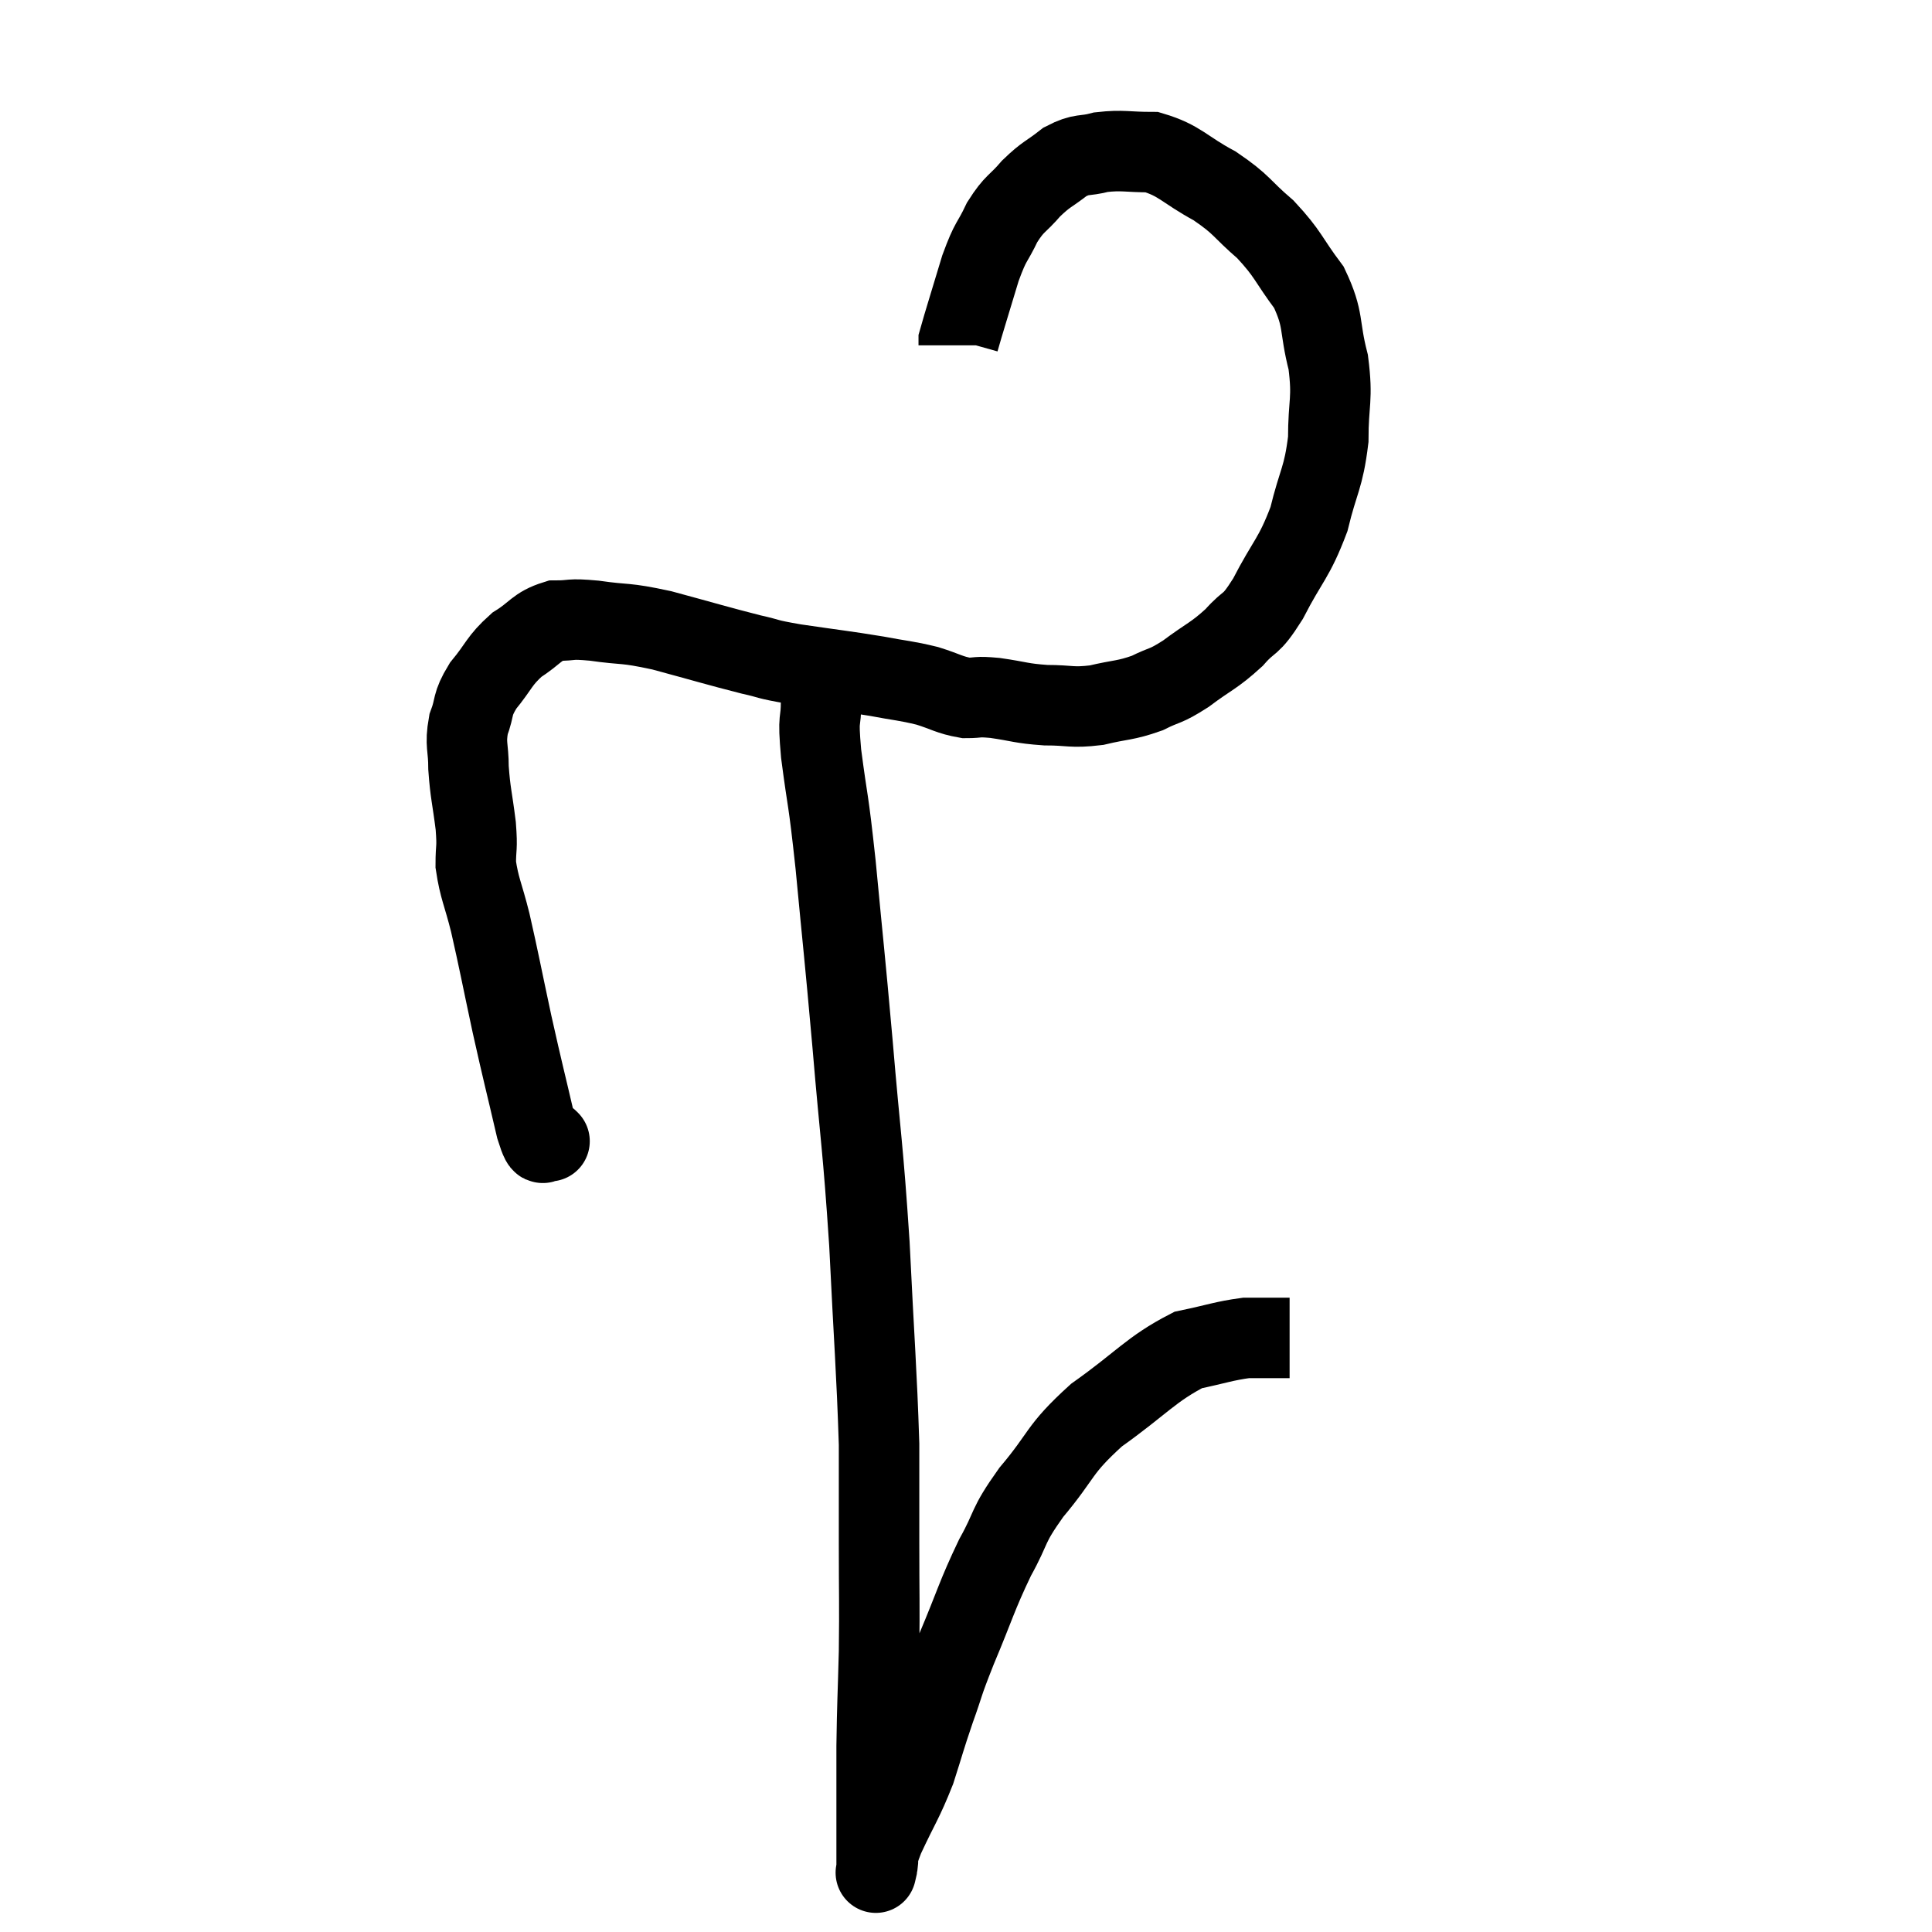 <svg width="48" height="48" viewBox="0 0 48 48" xmlns="http://www.w3.org/2000/svg"><path d="M 13.62 28.32 C 13.62 28.32, 13.695 28.395, 13.62 28.32 C 13.47 28.17, 13.545 28.74, 13.32 28.02 C 13.02 26.73, 13.005 26.715, 12.72 25.44 C 12.45 24.18, 12.405 23.91, 12.18 22.92 C 12 22.2, 11.91 22.08, 11.82 21.48 C 11.82 21, 11.865 21.12, 11.82 20.52 C 11.73 19.8, 11.685 19.71, 11.64 19.08 C 11.64 18.54, 11.55 18.51, 11.64 18 C 11.82 17.52, 11.7 17.535, 12 17.04 C 12.42 16.53, 12.39 16.425, 12.84 16.02 C 13.32 15.72, 13.32 15.57, 13.8 15.42 C 14.28 15.42, 14.1 15.36, 14.76 15.42 C 15.6 15.54, 15.465 15.45, 16.44 15.66 C 17.55 15.96, 17.835 16.05, 18.66 16.26 C 19.2 16.38, 18.96 16.365, 19.74 16.5 C 20.76 16.65, 20.955 16.665, 21.78 16.8 C 22.41 16.92, 22.485 16.905, 23.04 17.04 C 23.52 17.19, 23.58 17.265, 24 17.34 C 24.36 17.34, 24.225 17.295, 24.72 17.34 C 25.35 17.43, 25.35 17.475, 25.98 17.52 C 26.61 17.52, 26.61 17.595, 27.24 17.52 C 27.87 17.37, 27.945 17.415, 28.5 17.22 C 28.98 16.98, 28.92 17.085, 29.46 16.74 C 30.06 16.29, 30.15 16.305, 30.66 15.84 C 31.08 15.36, 31.035 15.615, 31.5 14.88 C 32.01 13.89, 32.145 13.89, 32.52 12.9 C 32.76 11.91, 32.88 11.895, 33 10.92 C 33 9.96, 33.12 9.945, 33 9 C 32.76 8.07, 32.91 7.965, 32.52 7.14 C 31.98 6.42, 32.025 6.33, 31.44 5.7 C 30.81 5.16, 30.885 5.1, 30.18 4.62 C 29.4 4.2, 29.325 3.99, 28.62 3.78 C 27.99 3.78, 27.9 3.72, 27.36 3.78 C 26.91 3.9, 26.895 3.795, 26.46 4.02 C 26.04 4.35, 26.01 4.305, 25.62 4.68 C 25.26 5.1, 25.215 5.025, 24.9 5.52 C 24.63 6.09, 24.63 5.925, 24.36 6.66 C 24.09 7.56, 23.955 7.98, 23.82 8.46 C 23.82 8.52, 23.82 8.55, 23.82 8.58 C 23.82 8.58, 23.82 8.58, 23.82 8.58 L 23.82 8.58" fill="none" stroke="black" stroke-width="2"></path><path d="M 20.4 17.4 C 20.4 18.06, 20.31 17.7, 20.4 18.72 C 20.58 20.1, 20.565 19.68, 20.76 21.48 C 20.97 23.7, 20.97 23.565, 21.18 25.92 C 21.39 28.41, 21.435 28.41, 21.6 30.9 C 21.72 33.39, 21.78 34.02, 21.84 35.88 C 21.84 37.11, 21.84 37.05, 21.84 38.34 C 21.84 39.69, 21.855 39.78, 21.84 41.04 C 21.81 42.21, 21.795 42.3, 21.78 43.38 C 21.78 44.37, 21.78 44.625, 21.78 45.36 C 21.78 45.84, 21.78 46.05, 21.78 46.32 C 21.78 46.38, 21.78 46.41, 21.78 46.44 C 21.78 46.44, 21.78 46.44, 21.78 46.44 C 21.78 46.44, 21.735 46.635, 21.78 46.44 C 21.87 46.05, 21.72 46.275, 21.96 45.66 C 22.35 44.82, 22.425 44.775, 22.74 43.98 C 22.98 43.23, 22.965 43.23, 23.22 42.48 C 23.49 41.73, 23.385 41.925, 23.76 40.98 C 24.24 39.84, 24.255 39.675, 24.72 38.7 C 25.17 37.89, 24.99 37.965, 25.62 37.08 C 26.43 36.12, 26.265 36.045, 27.24 35.16 C 28.38 34.35, 28.59 34.02, 29.52 33.54 C 30.24 33.39, 30.405 33.315, 30.96 33.24 C 31.35 33.24, 31.5 33.24, 31.74 33.24 C 31.83 33.24, 31.845 33.24, 31.92 33.24 C 31.98 33.24, 32.01 33.24, 32.04 33.24 L 32.04 33.24" fill="none" stroke="black" stroke-width="2"></path></svg>